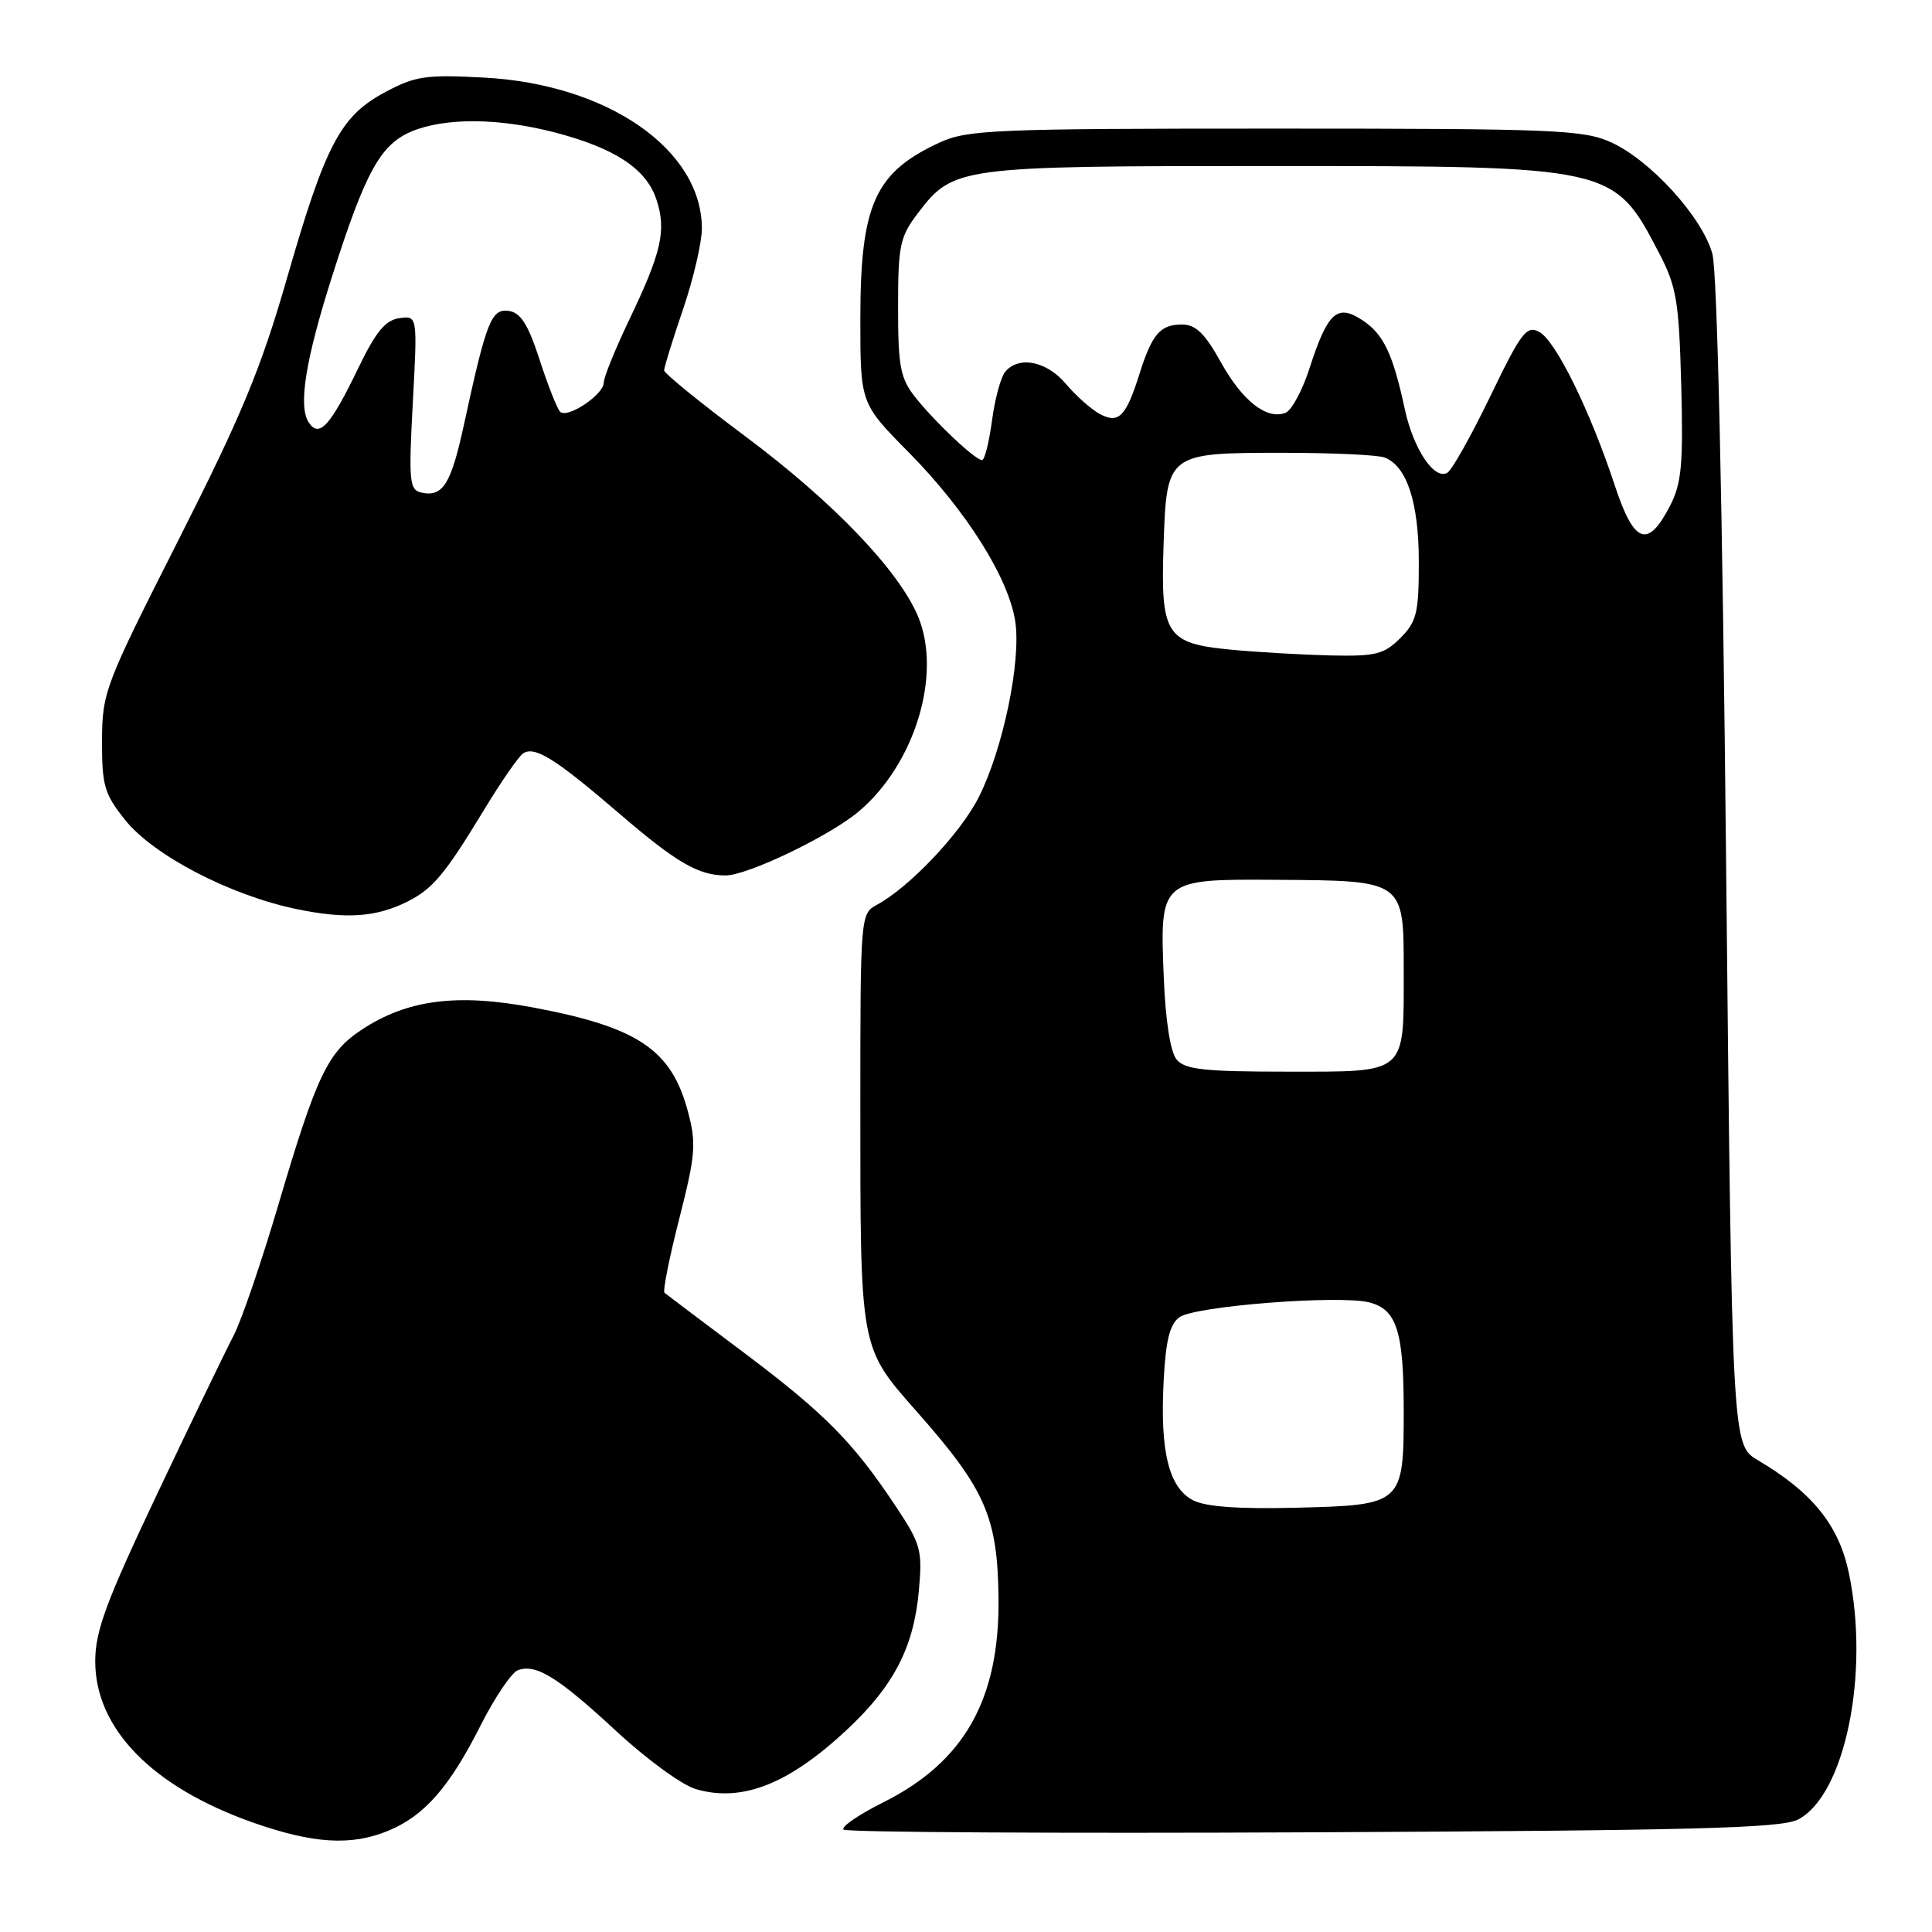 <?xml version="1.0" encoding="UTF-8" standalone="no"?>
<!DOCTYPE svg PUBLIC "-//W3C//DTD SVG 1.1//EN" "http://www.w3.org/Graphics/SVG/1.1/DTD/svg11.dtd" >
<svg xmlns="http://www.w3.org/2000/svg" xmlns:xlink="http://www.w3.org/1999/xlink" version="1.1" viewBox="0 0 256 256">
 <g >
 <path fill="currentColor"
d=" M 51.53 242.55 C 56.24 240.58 59.57 236.78 63.64 228.71 C 65.53 224.97 67.76 221.65 68.60 221.32 C 71.00 220.40 73.94 222.23 81.71 229.43 C 85.68 233.11 90.40 236.55 92.21 237.07 C 98.33 238.85 104.51 236.41 112.25 229.17 C 118.43 223.39 121.07 218.28 121.75 210.82 C 122.24 205.39 122.04 204.63 118.69 199.59 C 113.04 191.08 109.29 187.29 98.54 179.21 C 93.02 175.07 88.30 171.51 88.05 171.30 C 87.80 171.10 88.68 166.67 90.01 161.47 C 92.17 152.99 92.28 151.51 91.15 147.27 C 88.96 139.07 84.53 136.10 70.61 133.49 C 60.52 131.60 53.95 132.46 47.91 136.45 C 43.42 139.41 41.94 142.53 36.87 159.69 C 34.64 167.24 31.98 175.01 30.96 176.96 C 29.94 178.91 25.39 188.32 20.86 197.88 C 14.05 212.25 12.62 216.11 12.62 220.13 C 12.62 229.06 20.18 236.79 33.50 241.49 C 41.53 244.32 46.59 244.62 51.53 242.55 Z  M 238.24 241.10 C 244.43 237.92 247.77 221.84 245.00 208.51 C 243.68 202.12 240.18 197.77 232.92 193.48 C 229.50 191.46 229.50 191.46 228.72 114.48 C 228.24 66.84 227.55 36.03 226.90 33.65 C 225.59 28.82 218.75 21.27 213.50 18.87 C 209.84 17.20 206.10 17.04 169.00 17.04 C 131.74 17.04 128.18 17.19 124.50 18.89 C 115.91 22.85 114.00 27.11 114.00 42.29 C 114.00 53.45 114.00 53.45 120.44 59.97 C 128.05 67.68 133.67 76.61 134.53 82.37 C 135.32 87.67 132.89 99.31 129.67 105.67 C 127.24 110.46 120.45 117.62 116.14 119.92 C 114.04 121.05 114.00 121.54 114.00 145.90 C 114.00 179.21 113.85 178.38 121.66 187.25 C 130.60 197.39 132.19 201.07 132.31 211.79 C 132.45 225.19 127.77 233.46 117.02 238.83 C 113.77 240.45 111.41 242.08 111.77 242.43 C 112.13 242.79 140.11 242.95 173.96 242.79 C 224.39 242.55 235.99 242.25 238.24 241.10 Z  M 54.00 119.46 C 57.33 117.79 58.97 115.83 64.02 107.50 C 66.35 103.65 68.74 100.19 69.33 99.82 C 70.88 98.83 73.58 100.52 82.00 107.75 C 89.63 114.31 92.54 116.00 96.15 116.00 C 99.05 116.00 109.92 110.78 113.77 107.54 C 121.22 101.27 124.85 89.36 121.65 81.69 C 119.09 75.58 110.41 66.52 98.83 57.87 C 92.87 53.43 88.00 49.47 88.00 49.07 C 88.00 48.67 89.12 45.04 90.50 41.00 C 91.88 36.96 93.00 32.13 93.00 30.28 C 93.00 19.80 80.50 11.15 64.12 10.28 C 56.42 9.87 55.02 10.07 51.00 12.23 C 45.10 15.39 43.12 19.15 37.99 36.99 C 34.57 48.87 31.99 55.08 23.68 71.49 C 13.88 90.84 13.54 91.72 13.52 98.15 C 13.50 104.10 13.83 105.21 16.58 108.65 C 20.33 113.33 30.39 118.58 39.16 120.43 C 45.79 121.82 49.81 121.56 54.00 119.46 Z  M 158.06 198.78 C 154.89 197.11 153.71 192.39 154.18 183.15 C 154.46 177.64 154.98 175.49 156.28 174.54 C 158.30 173.06 177.42 171.57 181.42 172.57 C 185.07 173.49 186.00 176.39 186.00 186.87 C 186.00 199.32 185.88 199.43 171.83 199.78 C 164.07 199.97 159.73 199.66 158.06 198.78 Z  M 155.91 140.40 C 155.09 139.41 154.44 135.28 154.21 129.65 C 153.67 116.47 153.66 116.48 169.17 116.58 C 186.10 116.69 186.00 116.62 186.00 128.60 C 186.00 142.48 186.56 142.00 170.59 142.00 C 159.56 142.00 157.01 141.72 155.91 140.40 Z  M 163.17 86.09 C 154.49 85.27 153.77 84.15 154.18 72.17 C 154.60 60.02 154.62 60.00 170.11 60.00 C 176.56 60.00 182.56 60.28 183.46 60.62 C 186.42 61.76 188.00 66.57 188.00 74.50 C 188.00 81.23 187.72 82.37 185.55 84.55 C 183.38 86.71 182.29 86.98 176.30 86.85 C 172.56 86.76 166.65 86.42 163.17 86.09 Z  M 213.96 64.30 C 210.70 54.43 206.14 45.14 203.96 43.98 C 202.28 43.08 201.58 44.01 197.50 52.45 C 194.98 57.67 192.41 62.25 191.80 62.63 C 190.08 63.69 187.28 59.51 186.14 54.20 C 184.56 46.85 183.32 44.25 180.48 42.40 C 177.17 40.23 175.92 41.38 173.51 48.82 C 172.57 51.75 171.13 54.40 170.33 54.70 C 167.84 55.66 164.62 53.13 161.75 47.96 C 159.65 44.18 158.44 43.00 156.62 43.00 C 153.74 43.00 152.65 44.27 151.00 49.50 C 149.20 55.22 148.24 56.20 145.72 54.85 C 144.59 54.24 142.57 52.45 141.24 50.87 C 138.69 47.84 134.99 47.11 133.19 49.27 C 132.60 49.98 131.82 52.90 131.44 55.77 C 131.05 58.65 130.46 60.99 130.12 60.97 C 129.18 60.93 123.80 55.84 121.25 52.60 C 119.29 50.11 119.00 48.55 119.00 40.71 C 119.00 32.51 119.24 31.38 121.63 28.24 C 126.33 22.08 126.95 22.00 168.50 22.00 C 213.80 22.00 213.83 22.01 219.82 33.50 C 222.15 37.96 222.47 39.84 222.77 51.00 C 223.05 61.52 222.82 64.05 221.30 67.00 C 218.34 72.75 216.52 72.08 213.96 64.30 Z  M 55.79 65.26 C 54.25 64.91 54.14 63.70 54.70 53.34 C 55.32 41.82 55.32 41.82 52.91 42.16 C 51.07 42.42 49.79 43.98 47.50 48.72 C 43.77 56.45 42.31 58.07 40.92 55.99 C 39.48 53.85 40.47 47.68 44.08 36.38 C 48.43 22.75 50.43 19.14 54.53 17.42 C 58.96 15.57 66.10 15.62 73.48 17.54 C 81.47 19.62 85.64 22.36 86.98 26.44 C 88.33 30.52 87.67 33.41 83.33 42.47 C 81.50 46.31 80.00 50.01 80.00 50.70 C 80.00 52.29 75.18 55.51 74.22 54.56 C 73.82 54.16 72.60 51.06 71.50 47.67 C 69.98 42.99 69.00 41.43 67.42 41.20 C 65.11 40.87 64.46 42.51 61.49 56.20 C 59.76 64.20 58.68 65.91 55.79 65.26 Z "/>
</g>
</svg>